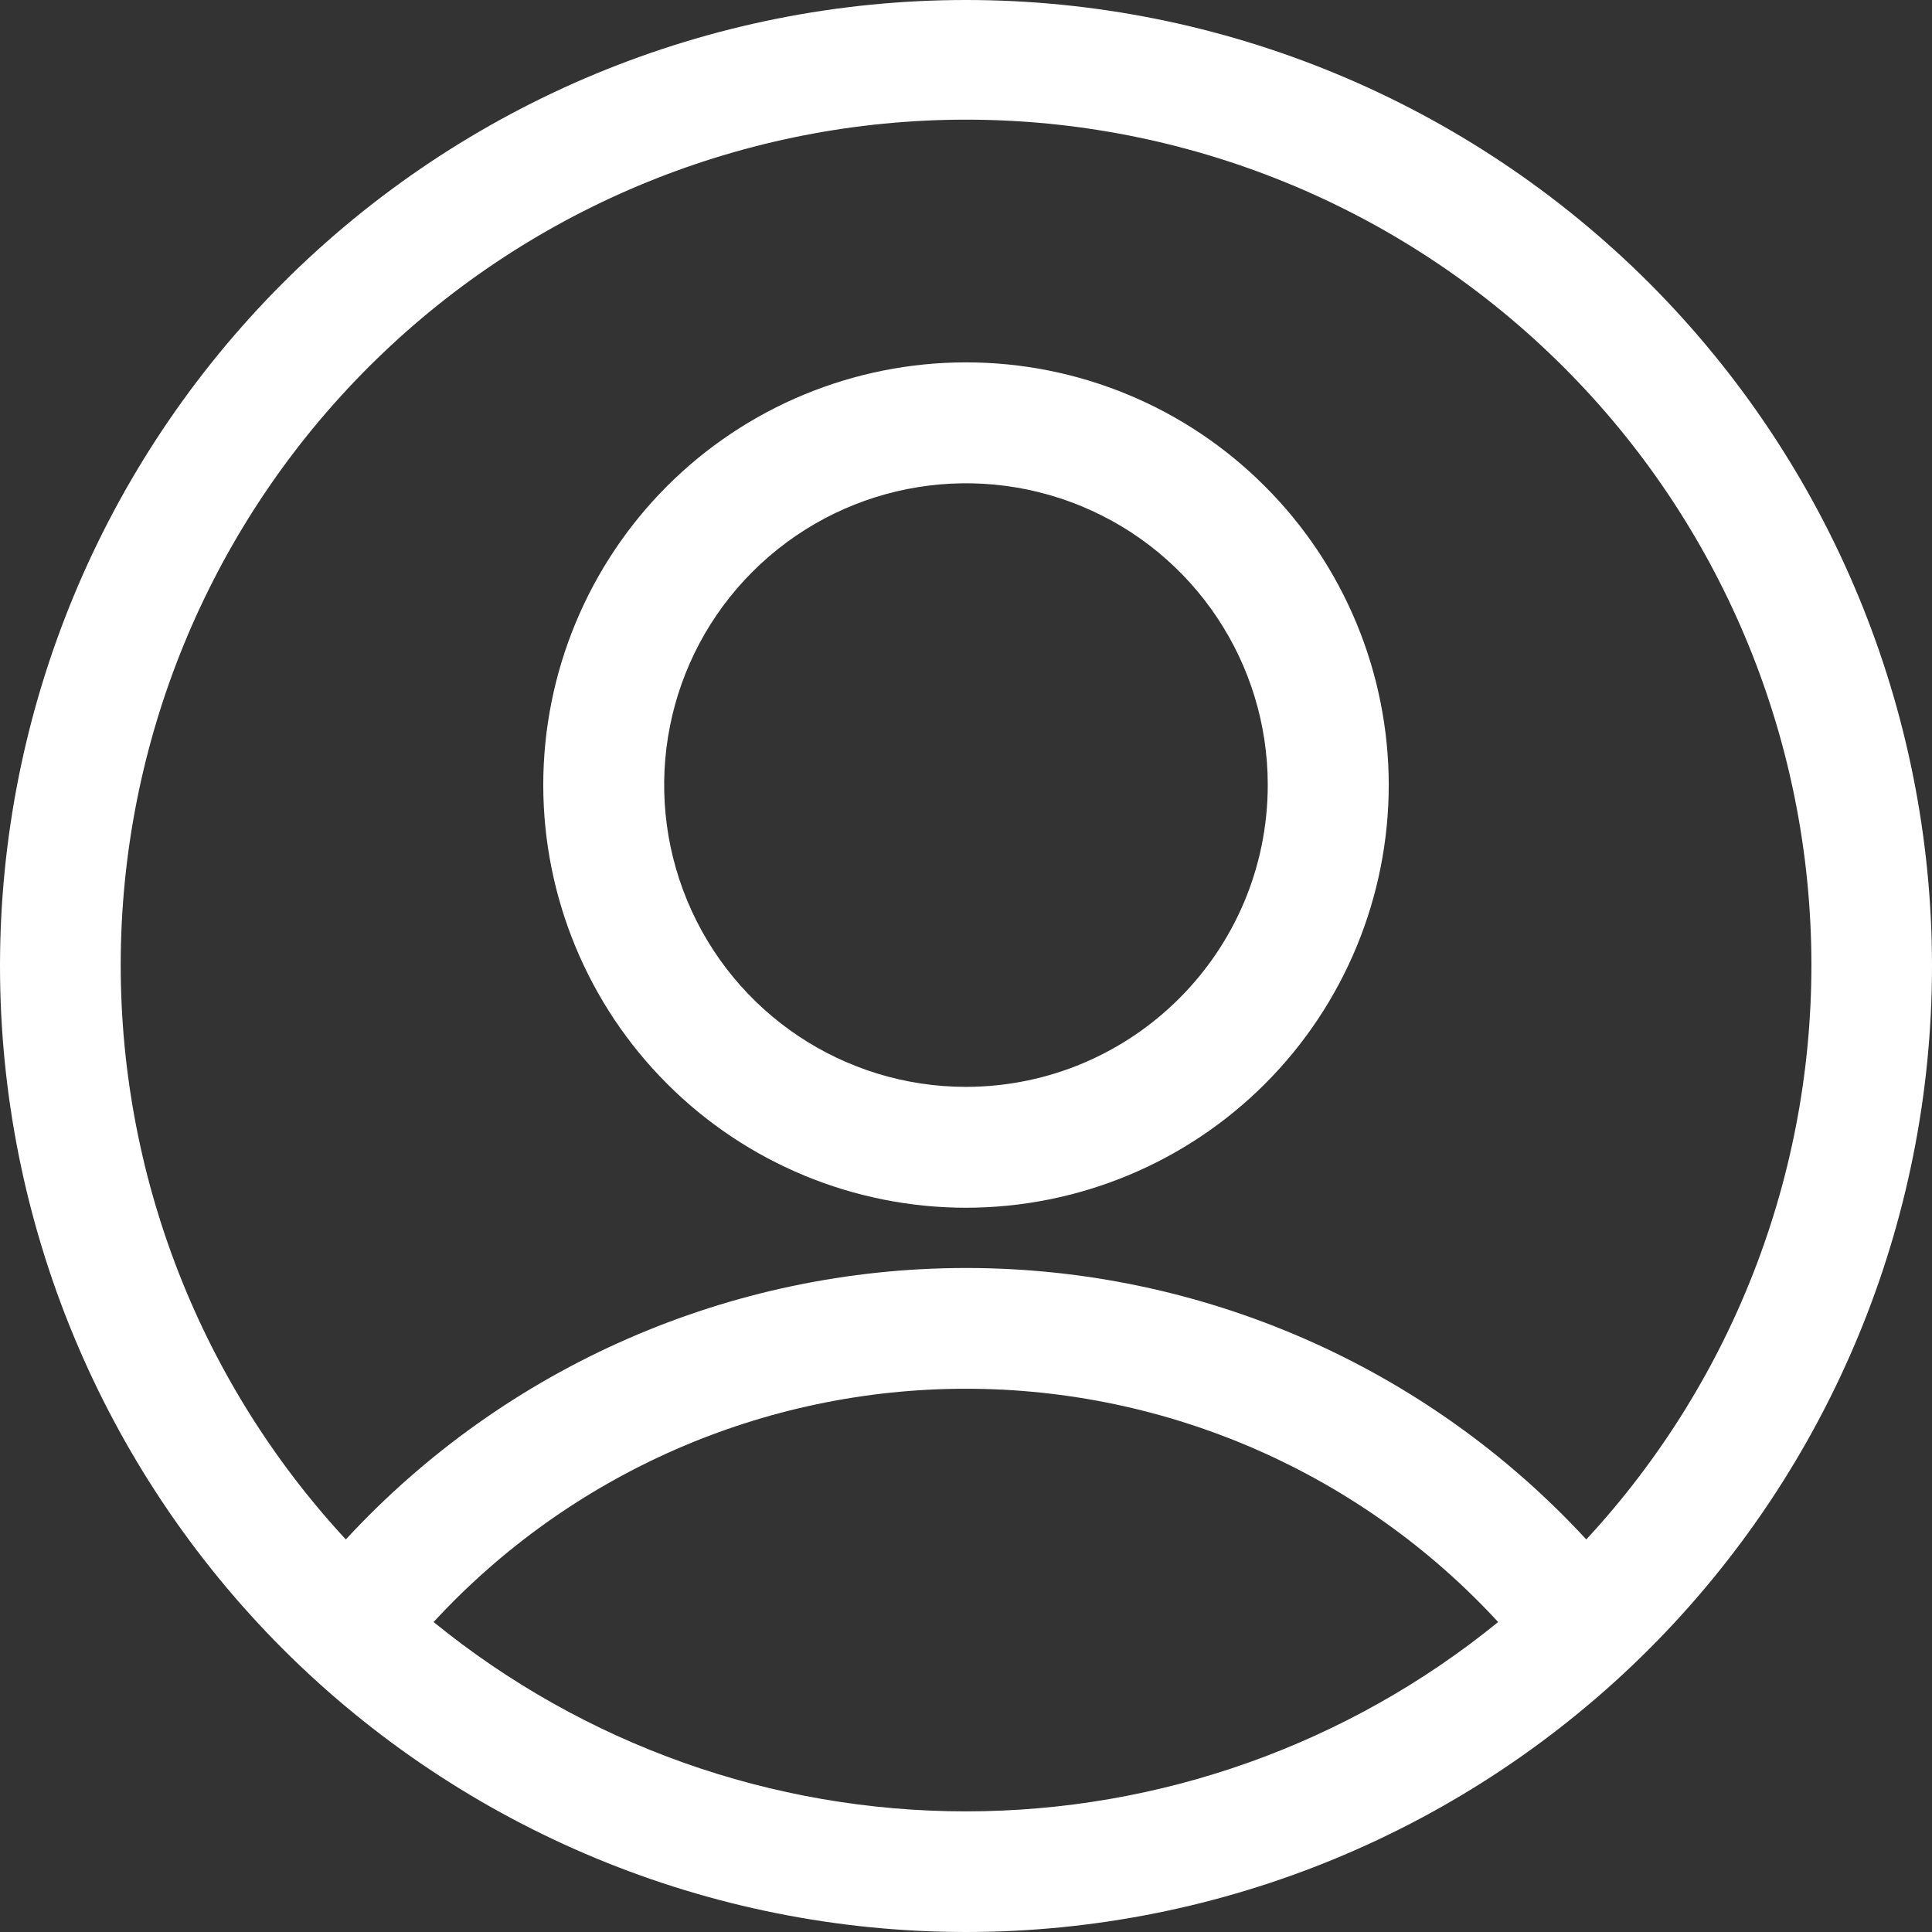 <?xml version="1.0" encoding="UTF-8"?>
<svg width="16px" height="16px" viewBox="0 0 16 16" version="1.1" xmlns="http://www.w3.org/2000/svg" xmlns:xlink="http://www.w3.org/1999/xlink">
    <rect x="0" y="0" width="16" height="16" fill="#333333" stroke="none"/>
    <title>i/account</title>
    <g id="Symbols" stroke="none" stroke-width="1" fill="none" fill-rule="evenodd">
        <g id="/g/desktopheaderprofile" transform="translate(-1204, -31)" fill="#FFFFFF" fill-rule="nonzero">
            <g id="np_profile_1069814_FFFFFF" transform="translate(1204, 31)">
                <path d="M8,-1.26318709e-15 C5.878,-1.26318709e-15 3.844,0.843 2.343,2.343 C0.843,3.844 0,5.879 0,8 C0,10.121 0.843,12.156 2.343,13.657 C3.844,15.157 5.879,16 8,16 C10.121,16 12.156,15.157 13.657,13.657 C15.157,12.156 16,10.121 16,8 C16,5.879 15.157,3.844 13.657,2.343 C12.156,0.843 10.121,-1.26318709e-15 8,-1.26318709e-15 Z M3.591,13.433 C4.726,12.201 6.324,11.501 7.999,11.501 C9.674,11.501 11.272,12.201 12.407,13.433 C11.162,14.447 9.605,15.001 7.999,15.001 C6.393,15.001 4.836,14.447 3.591,13.433 Z M13.137,12.749 C11.814,11.315 9.951,10.501 8.001,10.501 C6.05,10.501 4.188,11.315 2.864,12.749 C1.623,11.409 0.955,9.638 1.002,7.812 C1.049,5.987 1.807,4.253 3.114,2.979 C4.421,1.704 6.175,0.991 8,0.991 C9.826,0.991 11.58,1.704 12.887,2.979 C14.195,4.253 14.952,5.988 14.999,7.812 C15.046,9.638 14.378,11.409 13.137,12.749 L13.137,12.749 Z" id="Shape"></path>
                <path d="M8,3.001 C7.072,3.001 6.181,3.369 5.524,4.026 C4.868,4.683 4.499,5.574 4.499,6.502 C4.5,7.431 4.869,8.321 5.526,8.977 C6.182,9.633 7.073,10.002 8.001,10.002 C8.93,10.001 9.82,9.632 10.476,8.976 C11.133,8.319 11.501,7.428 11.501,6.499 C11.5,5.572 11.131,4.681 10.474,4.026 C9.818,3.369 8.928,3.001 8,3.001 L8,3.001 Z M8,9.001 C6.989,9.001 6.078,8.392 5.691,7.458 C5.304,6.524 5.517,5.449 6.232,4.735 C6.947,4.02 8.022,3.806 8.956,4.192 C9.89,4.578 10.499,5.489 10.499,6.499 C10.499,7.88 9.381,8.999 8,9.001 L8,9.001 Z" id="Shape"></path>
            </g>
        </g>
    </g>
</svg>